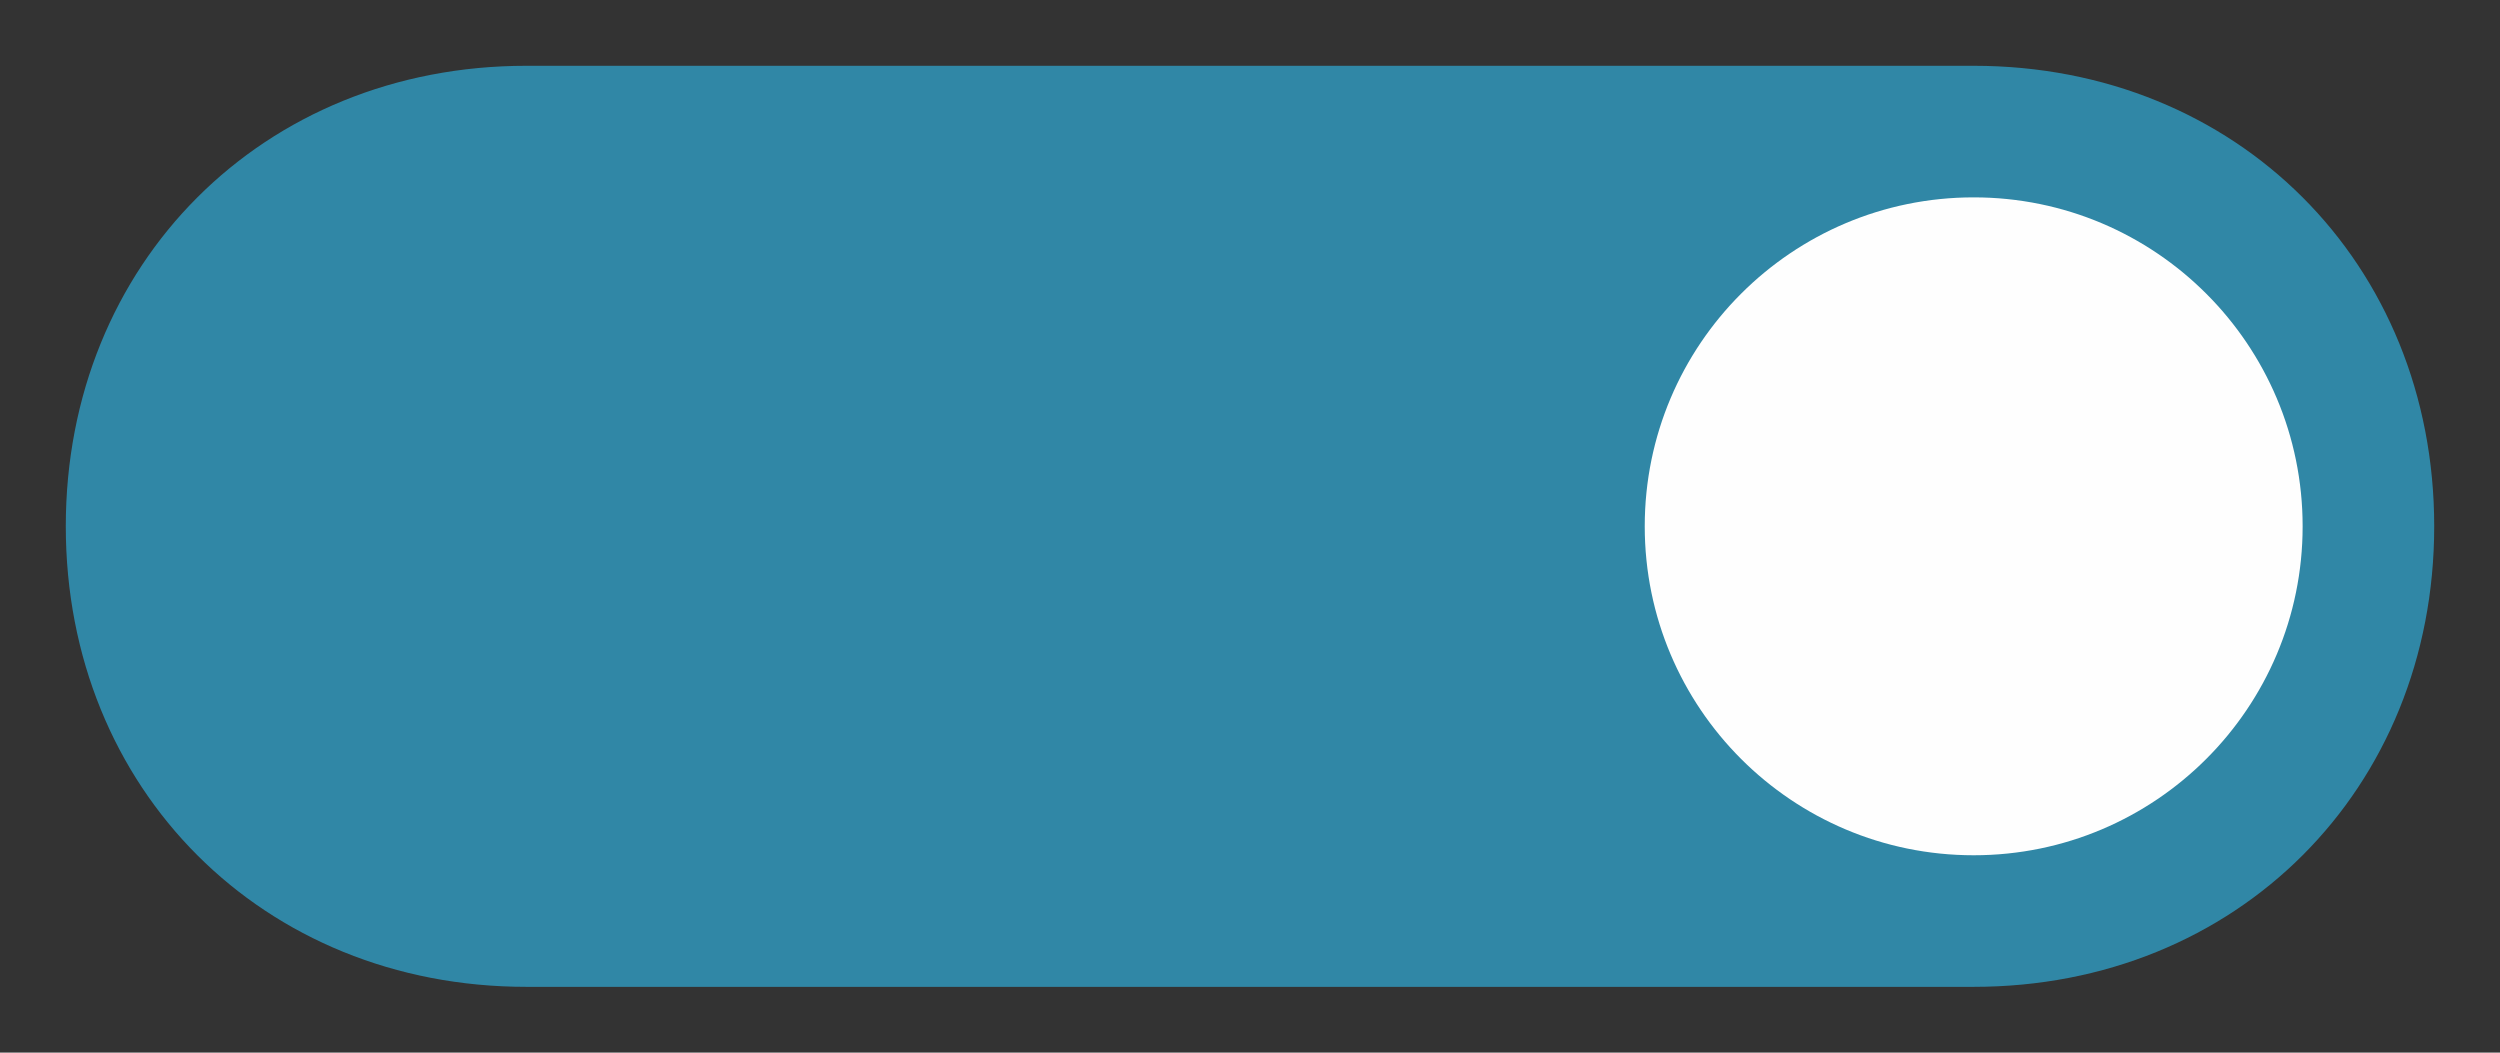 <svg height="16" viewBox="0 0 38 16" width="38" xmlns="http://www.w3.org/2000/svg"><rect x="0" y="0" width="38" height="16" fill="#333333" stroke="none"/><path d="m8 1c-4 0-7 3-7 7 0 4 3 7 7 7h22c4 0 7-3 7-7 0-4-3-7-7-7-7.333 0-14.556 0-22 0z" fill="#3087A6"/><circle cx="30" cy="8" fill="#fefefe" r="5"/></svg>